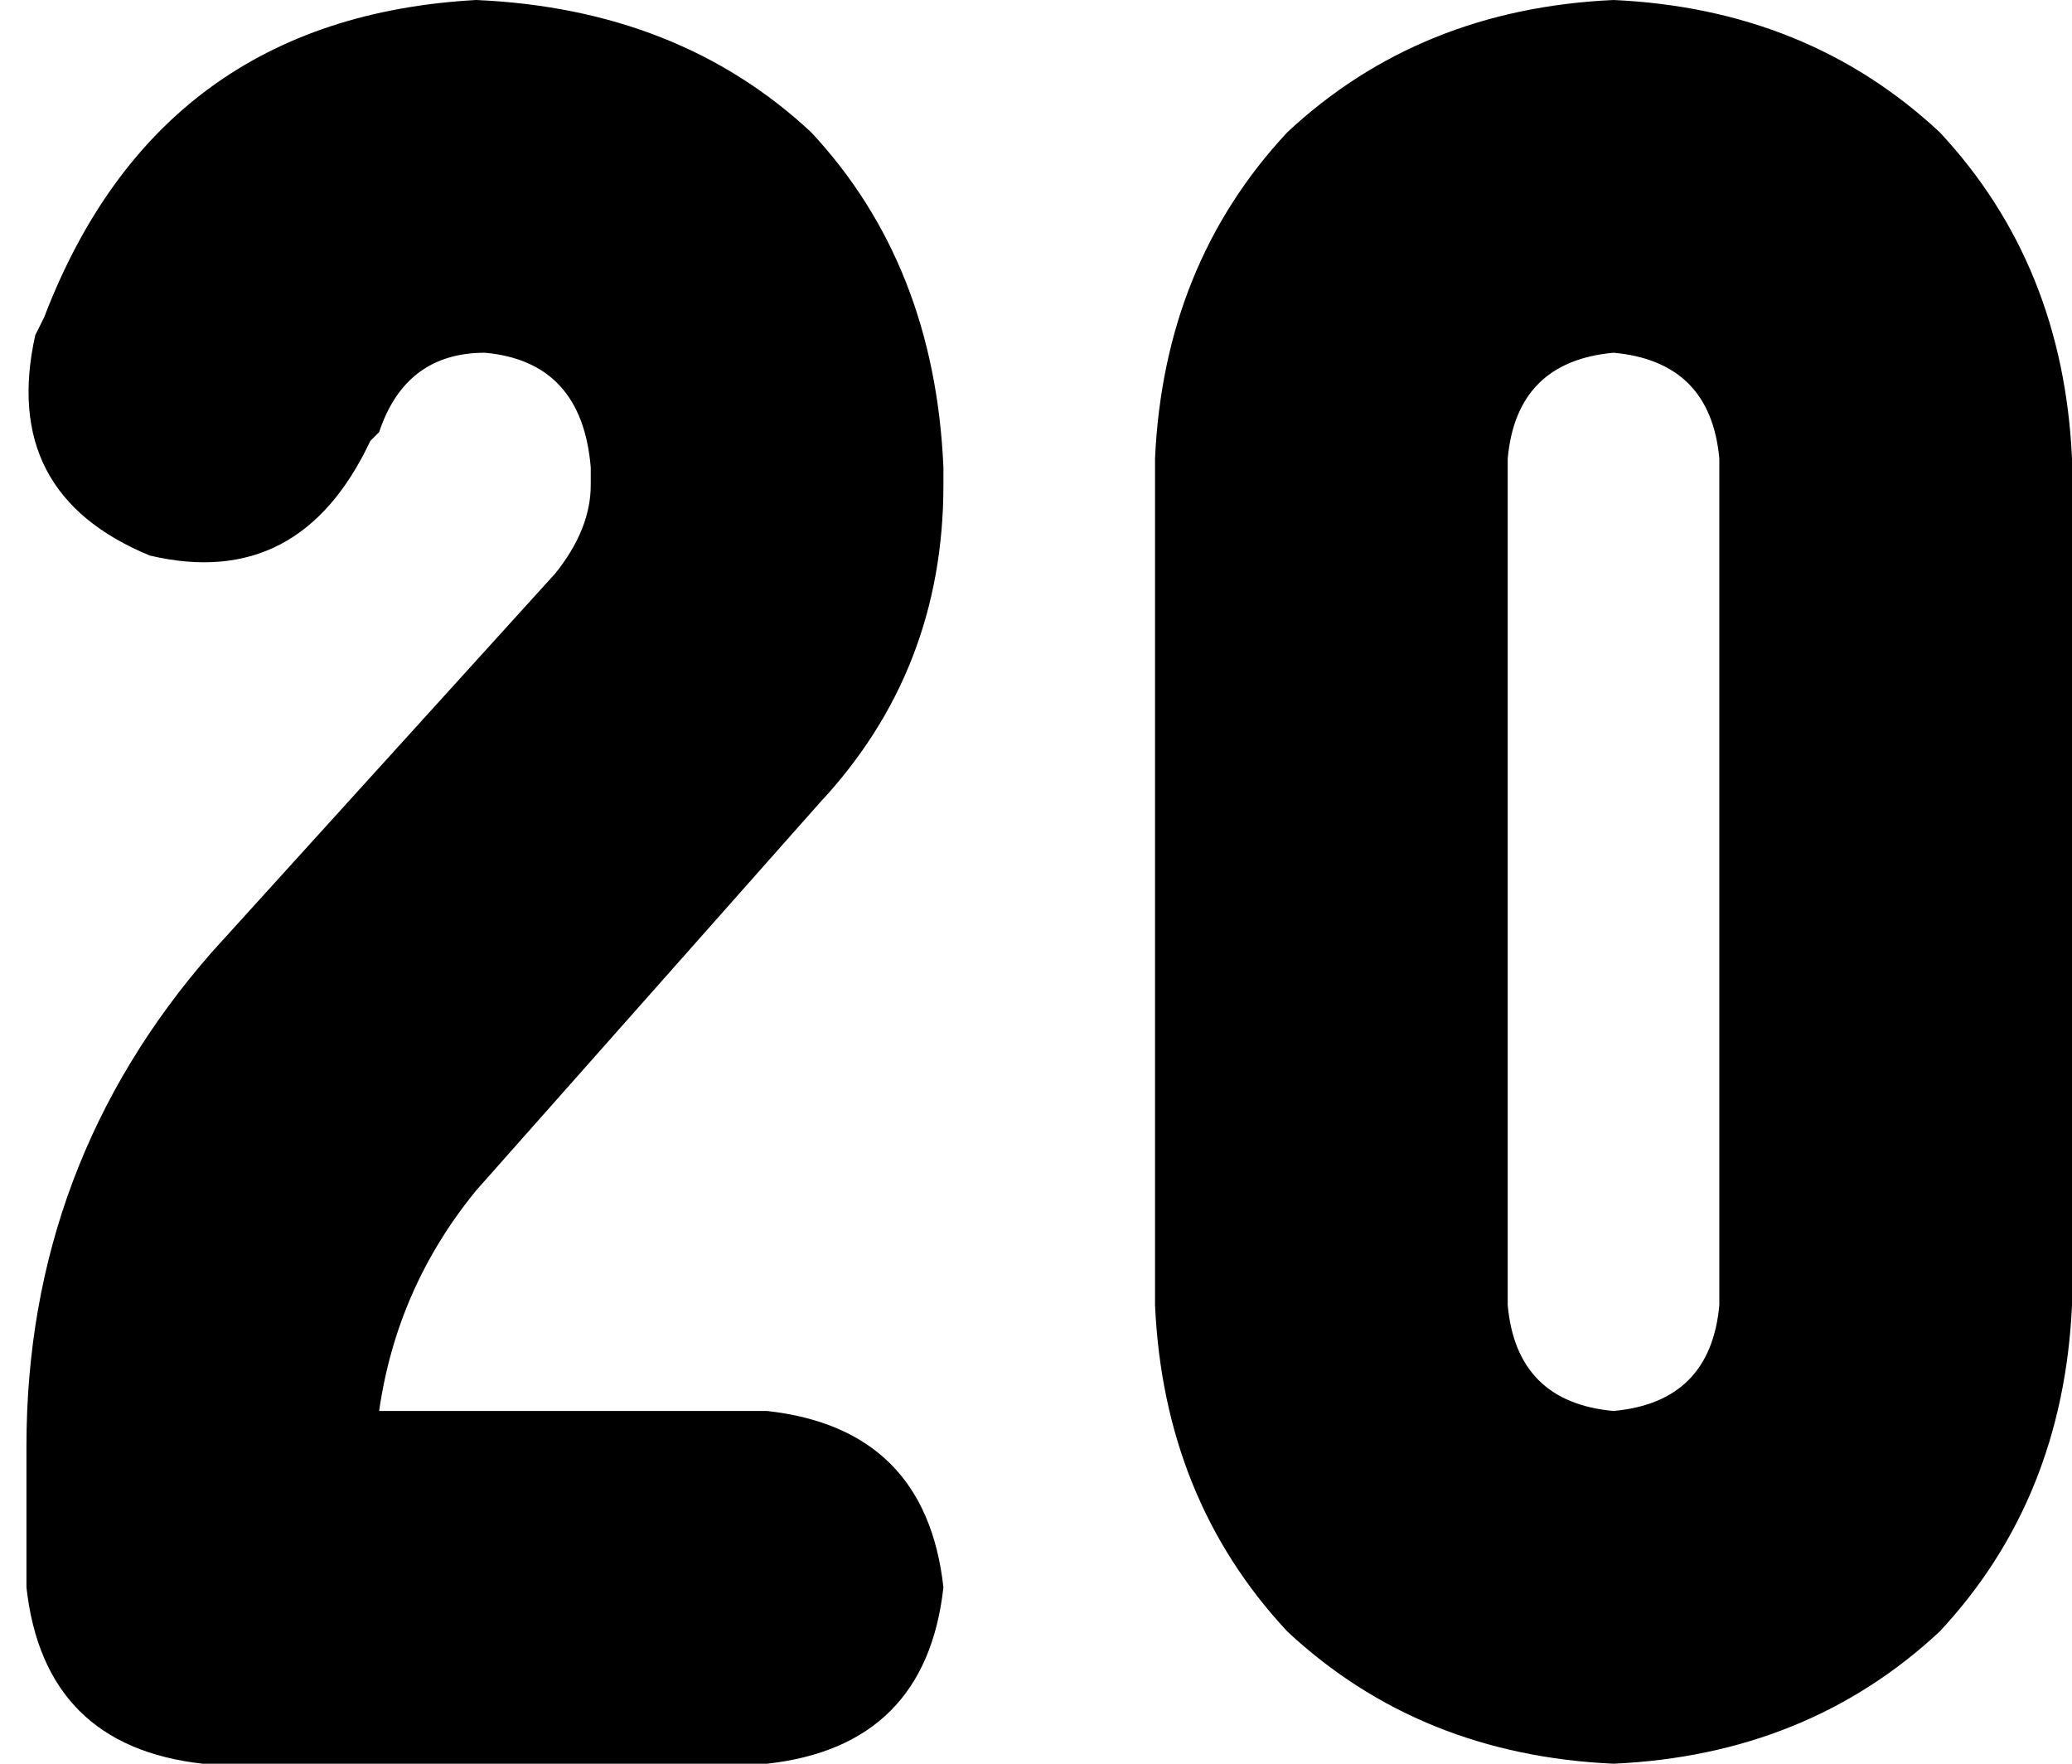 <svg xmlns="http://www.w3.org/2000/svg" viewBox="0 0 235 200">
    <path d="M 43 49 Q 46 40 55 40 Q 66 41 67 53 L 67 55 Q 67 60 63 65 L 24 108 Q 3 132 3 164 L 3 180 Q 5 198 23 200 L 87 200 Q 105 198 107 180 Q 105 162 87 160 L 43 160 Q 45 146 54 135 L 93 91 Q 107 76 107 55 L 107 53 Q 106 30 92 15 Q 77 1 54 0 Q 18 2 5 36 L 4 38 Q 0 56 17 63 Q 34 67 42 50 L 43 49 L 43 49 Z M 183 0 Q 161 1 146 15 L 146 15 Q 132 30 131 52 L 131 148 Q 132 170 146 185 Q 161 199 183 200 Q 205 199 220 185 Q 234 170 235 148 L 235 52 Q 234 30 220 15 Q 205 1 183 0 L 183 0 Z M 171 52 Q 172 41 183 40 Q 194 41 195 52 L 195 148 Q 194 159 183 160 Q 172 159 171 148 L 171 52 L 171 52 Z"/>
</svg>
